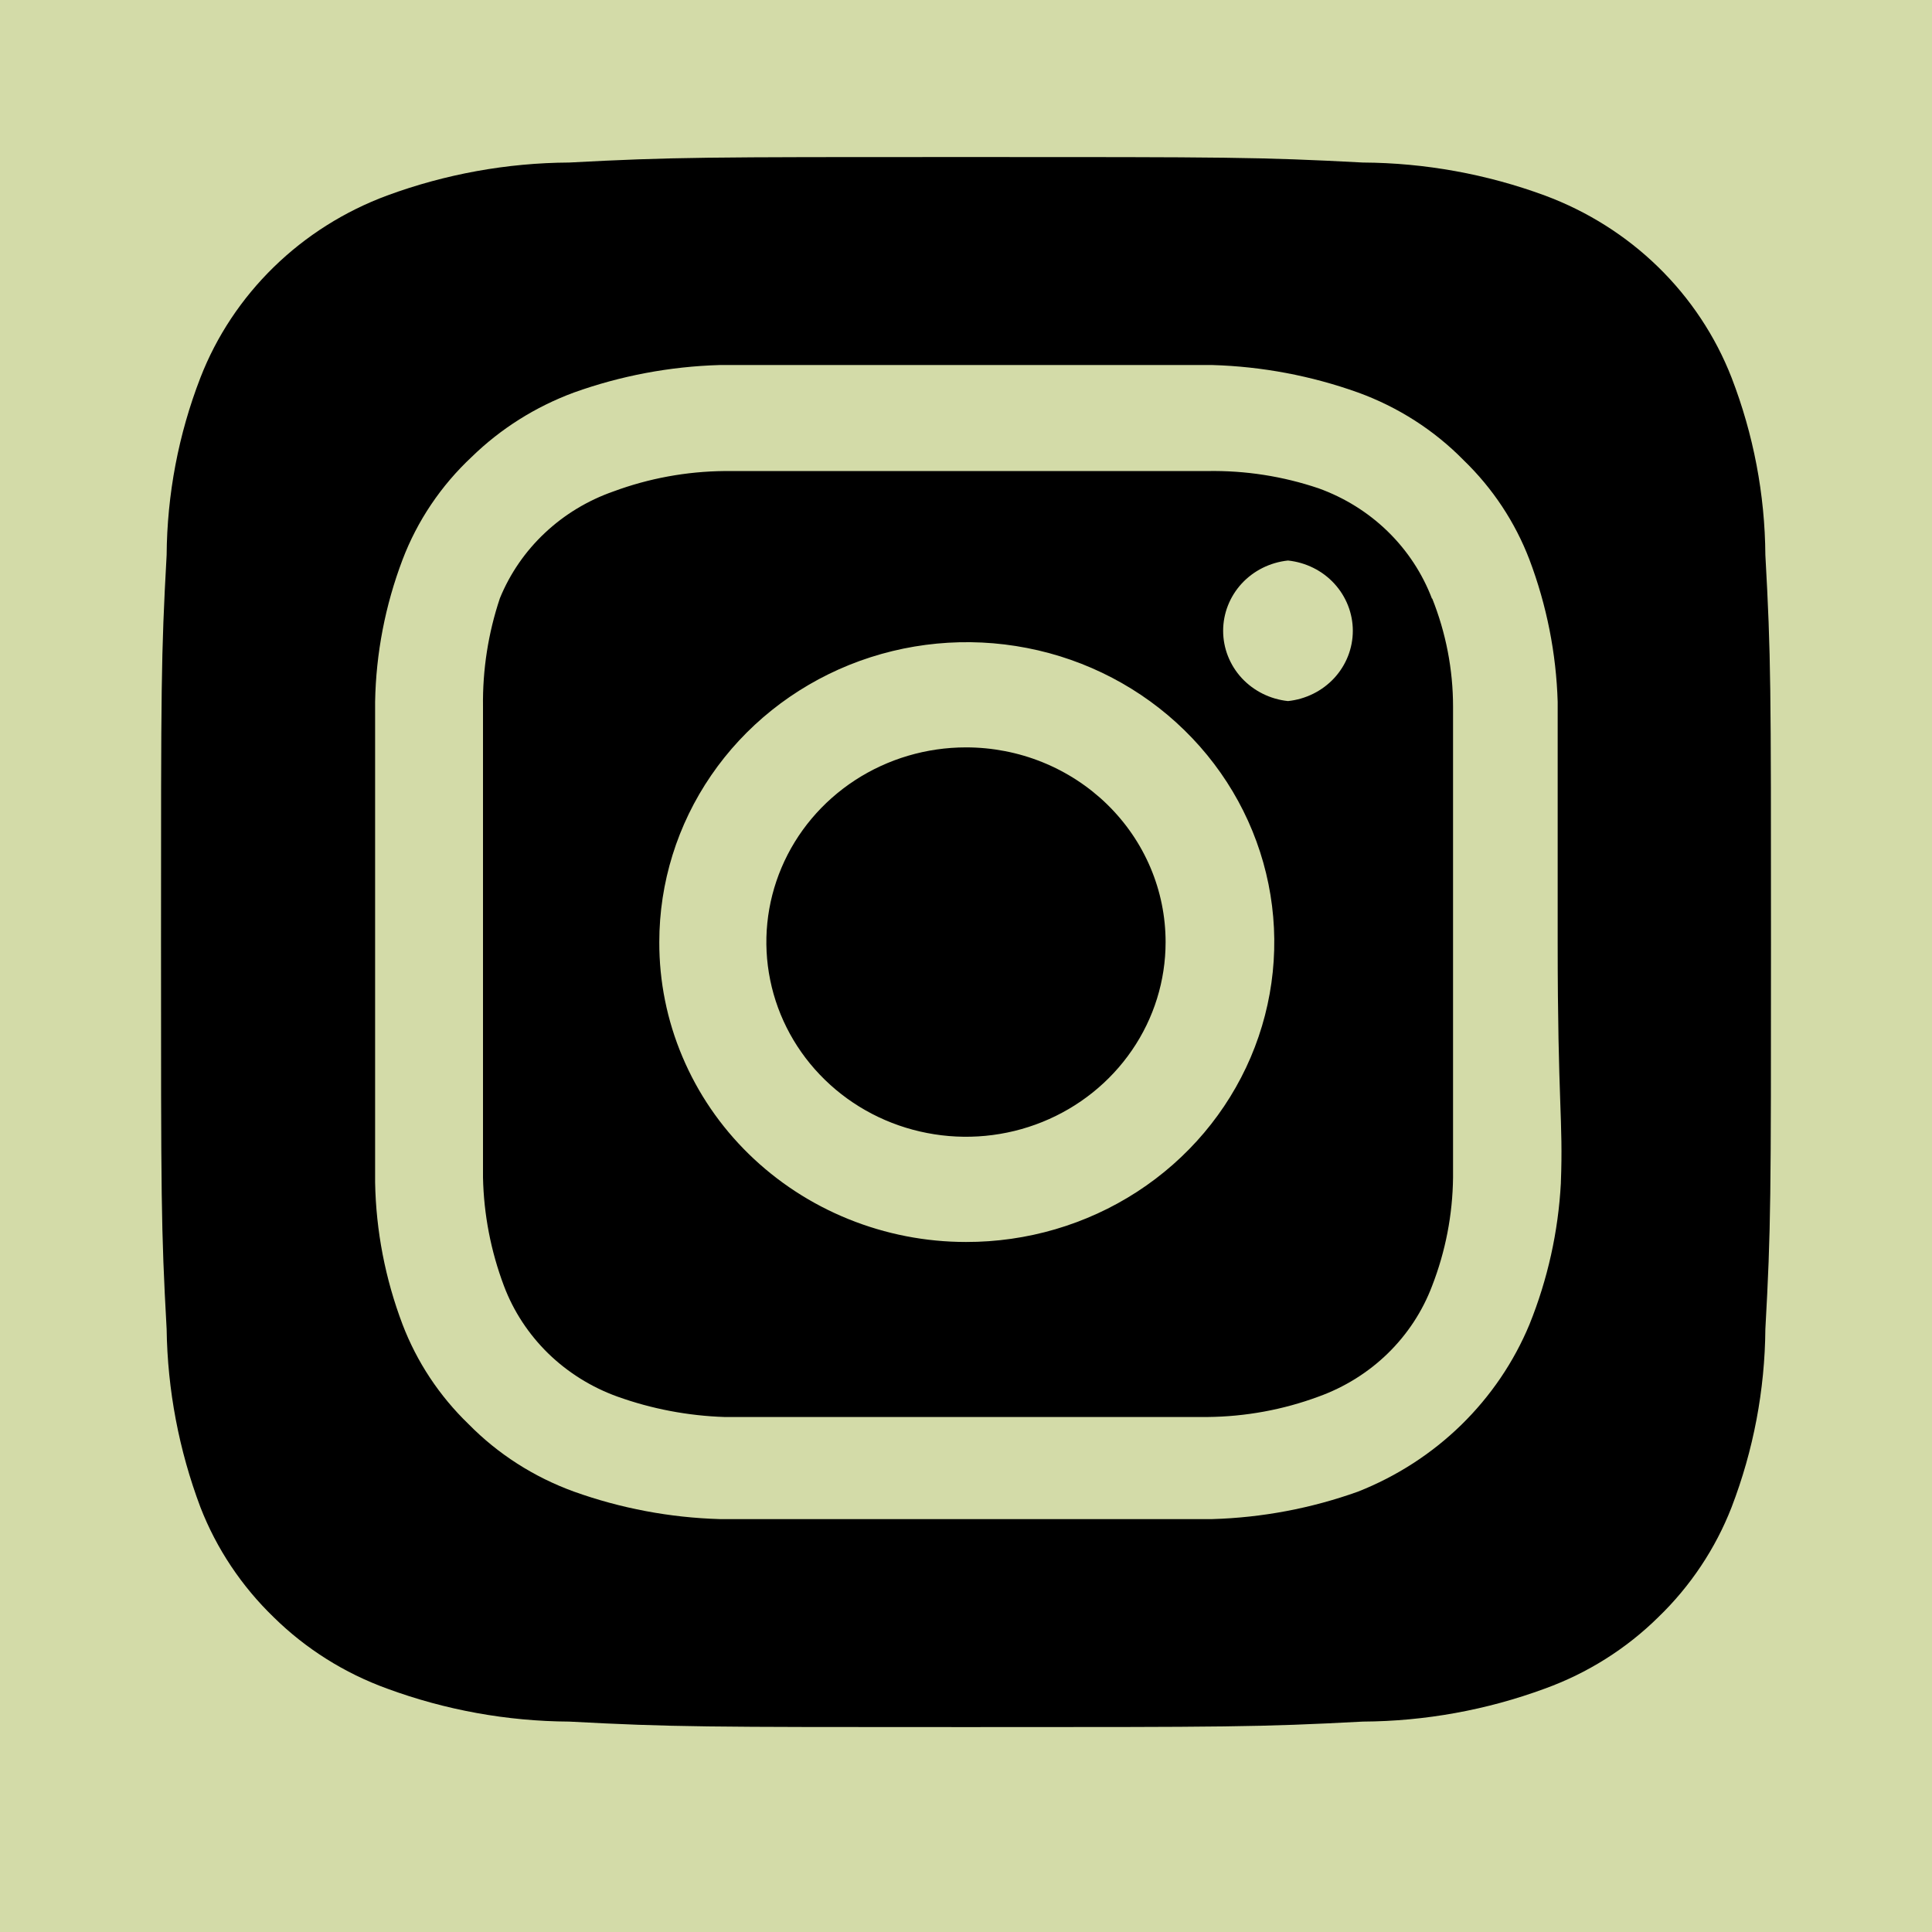<svg width="32" height="32" viewBox="0 0 32 32" fill="none" xmlns="http://www.w3.org/2000/svg">
<rect width="32" height="32" fill="#F5F5F5"/>
<g clip-path="url(#clip0_191_2470)">
<rect width="1440" height="1068" transform="translate(-772 -551)" fill="#E7E6CF"/>
<rect x="-266" y="-393" width="425" height="514" fill="#A8C256" fill-opacity="0.32"/>
<path d="M16 12.379C15.346 12.379 14.707 12.568 14.163 12.922C13.619 13.277 13.195 13.78 12.945 14.37C12.695 14.959 12.629 15.607 12.757 16.233C12.884 16.858 13.199 17.433 13.662 17.884C14.124 18.335 14.713 18.642 15.355 18.766C15.996 18.891 16.661 18.827 17.265 18.583C17.869 18.339 18.386 17.925 18.749 17.395C19.113 16.865 19.306 16.241 19.306 15.604C19.306 15.18 19.221 14.761 19.055 14.37C18.889 13.978 18.645 13.623 18.338 13.323C18.031 13.024 17.666 12.786 17.265 12.624C16.864 12.462 16.434 12.379 16 12.379ZM29.24 9.193C29.233 8.189 29.043 7.194 28.68 6.254C28.412 5.567 27.998 4.943 27.465 4.423C26.932 3.903 26.291 3.499 25.587 3.238C24.623 2.883 23.603 2.698 22.573 2.692C20.853 2.601 20.346 2.601 16 2.601C11.653 2.601 11.146 2.601 9.427 2.692C8.397 2.698 7.377 2.883 6.413 3.238C5.708 3.499 5.068 3.903 4.535 4.423C4.002 4.943 3.587 5.567 3.32 6.254C2.956 7.194 2.767 8.189 2.76 9.193C2.667 10.87 2.667 11.365 2.667 15.604C2.667 19.843 2.667 20.337 2.76 22.014C2.774 23.022 2.964 24.02 3.32 24.966C3.586 25.65 4 26.271 4.533 26.786C5.064 27.309 5.706 27.713 6.413 27.969C7.377 28.324 8.397 28.509 9.427 28.515C11.146 28.606 11.653 28.606 16 28.606C20.346 28.606 20.853 28.606 22.573 28.515C23.603 28.509 24.623 28.324 25.587 27.969C26.294 27.713 26.936 27.309 27.466 26.786C28 26.271 28.413 25.65 28.68 24.966C29.043 24.021 29.232 23.022 29.24 22.014C29.333 20.337 29.333 19.843 29.333 15.604C29.333 11.365 29.333 10.87 29.24 9.193ZM25.853 19.595C25.81 20.398 25.635 21.188 25.333 21.936C25.074 22.56 24.689 23.126 24.202 23.602C23.714 24.078 23.133 24.453 22.493 24.706C21.719 24.983 20.904 25.137 20.08 25.161C19.026 25.161 18.747 25.161 16 25.161C13.253 25.161 12.973 25.161 11.92 25.161C11.095 25.137 10.28 24.983 9.507 24.706C8.845 24.466 8.248 24.084 7.76 23.587C7.277 23.121 6.904 22.557 6.667 21.936C6.381 21.182 6.227 20.386 6.213 19.582C6.213 18.555 6.213 18.282 6.213 15.604C6.213 12.925 6.213 12.652 6.213 11.625C6.227 10.821 6.381 10.025 6.667 9.271C6.912 8.626 7.304 8.044 7.813 7.568C8.294 7.099 8.871 6.736 9.507 6.501C10.28 6.224 11.095 6.07 11.92 6.046C12.973 6.046 13.253 6.046 16 6.046C18.747 6.046 19.026 6.046 20.08 6.046C20.904 6.07 21.719 6.224 22.493 6.501C23.154 6.741 23.752 7.123 24.24 7.62C24.723 8.086 25.096 8.65 25.333 9.271C25.618 10.026 25.776 10.821 25.8 11.625C25.8 12.652 25.8 12.925 25.8 15.604C25.8 18.282 25.893 18.555 25.853 19.582V19.595ZM23.72 9.921C23.561 9.501 23.311 9.12 22.986 8.803C22.662 8.487 22.27 8.243 21.84 8.088C21.248 7.888 20.626 7.791 20 7.802C18.96 7.802 18.666 7.802 16 7.802C13.333 7.802 13.04 7.802 12 7.802C11.371 7.808 10.748 7.922 10.16 8.14C9.736 8.288 9.349 8.522 9.025 8.827C8.7 9.132 8.447 9.5 8.28 9.908C8.086 10.487 7.992 11.094 8 11.703C8 12.717 8 13.003 8 15.604C8 18.204 8 18.49 8 19.504C8.013 20.117 8.13 20.723 8.347 21.299C8.505 21.719 8.756 22.1 9.08 22.417C9.405 22.733 9.796 22.977 10.226 23.132C10.795 23.336 11.394 23.45 12 23.47C13.04 23.47 13.333 23.47 16 23.47C18.666 23.47 18.96 23.47 20 23.47C20.629 23.464 21.252 23.35 21.84 23.132C22.27 22.977 22.662 22.733 22.986 22.417C23.311 22.1 23.561 21.719 23.72 21.299C23.943 20.725 24.06 20.118 24.067 19.504C24.067 18.49 24.067 18.204 24.067 15.604C24.067 13.003 24.067 12.717 24.067 11.703C24.067 11.089 23.949 10.48 23.72 9.908V9.921ZM16 20.571C15.332 20.571 14.67 20.442 14.053 20.192C13.435 19.942 12.875 19.576 12.403 19.115C11.931 18.654 11.557 18.106 11.303 17.503C11.048 16.901 10.918 16.255 10.92 15.604C10.92 14.62 11.219 13.66 11.779 12.843C12.339 12.025 13.136 11.389 14.067 11.013C14.999 10.638 16.023 10.54 17.012 10.733C18 10.925 18.908 11.4 19.619 12.096C20.331 12.792 20.815 13.678 21.01 14.643C21.205 15.607 21.102 16.606 20.715 17.513C20.327 18.421 19.672 19.196 18.833 19.74C17.994 20.284 17.008 20.573 16 20.571ZM21.333 11.612C21.038 11.581 20.766 11.445 20.567 11.231C20.369 11.016 20.259 10.737 20.259 10.448C20.259 10.159 20.369 9.88 20.567 9.665C20.766 9.45 21.038 9.315 21.333 9.284C21.628 9.315 21.901 9.45 22.099 9.665C22.297 9.88 22.407 10.159 22.407 10.448C22.407 10.737 22.297 11.016 22.099 11.231C21.901 11.445 21.628 11.581 21.333 11.612Z" fill="black"/>
</g>
<defs>
<clipPath id="clip0_191_2470">
<rect width="1440" height="1068" fill="white" transform="translate(-772 -551)"/>
</clipPath>
</defs>
</svg>
